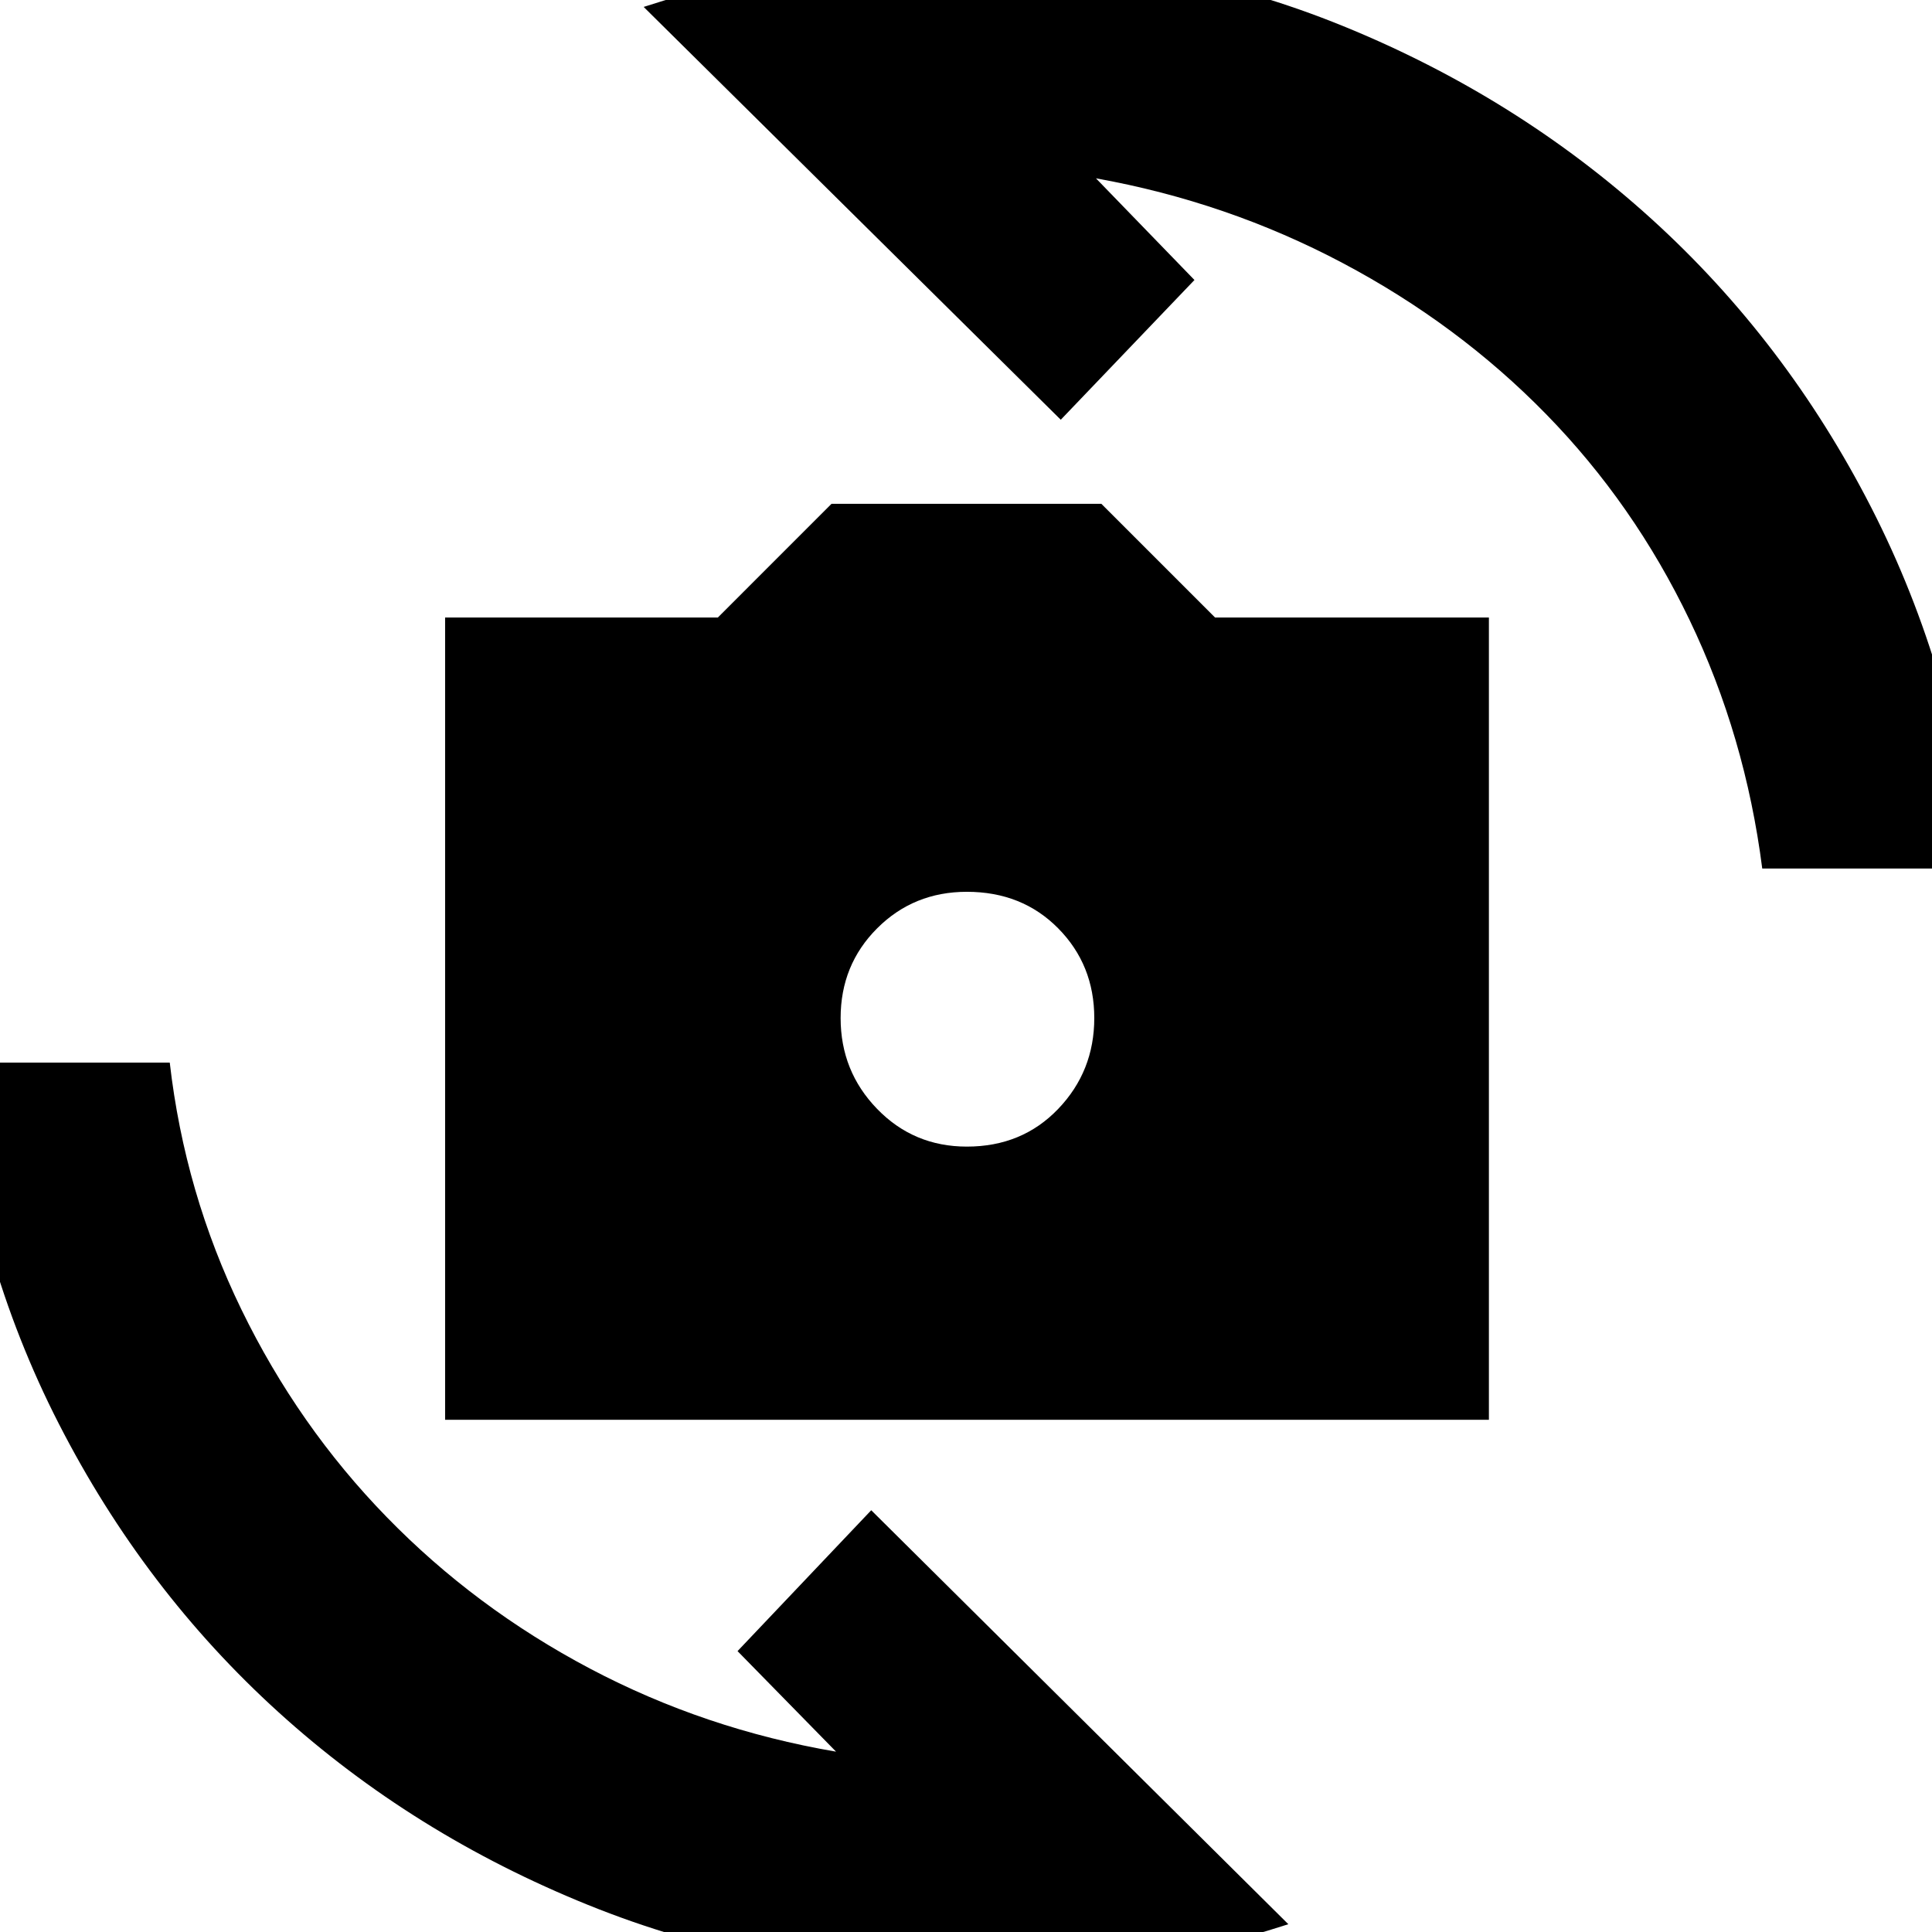 <svg xmlns="http://www.w3.org/2000/svg" height="20" viewBox="0 -960 960 960" width="20"><path d="M221.17-254.52v-398.65H356.7l56.47-56.48h134.09l56.48 56.48h136.09v398.65H221.17Zm259.26-135.74q27.44 0 45.37-18.72 17.94-18.72 17.94-45.15 0-26.44-17.94-44.59-17.93-18.15-45.37-18.15-26.43 0-44.58 18.15t-18.15 44.59q0 26.43 18.15 45.15t44.58 18.72Zm-160.6-566.3q40-13 80.93-19.29 40.94-6.28 83.37-6.28 97.17 0 183.41 35.15t153.05 95.74q66.8 60.59 109.17 143.33 42.37 82.74 52.37 179.48H875.65q-8.43-65.79-36.11-123.48-27.67-57.7-71.37-102.37-43.69-44.68-101.04-75.04-57.35-30.37-122.56-42.07l48.95 50.52-66.43 69.44-207.26-205.13ZM640.17-3.87q-40 13-80.93 19.28-40.94 6.29-83.37 6.29-96.74 0-183.7-35.16-86.95-35.15-153.76-95.74-66.8-60.58-109.17-143.32Q-13.13-335.26-22.13-432H84.35q7.43 64.78 35.61 122.7 28.17 57.91 72.15 103.08 43.98 45.18 101.04 75.33 57.07 30.15 122.28 41.28l-48.95-49.96 66.43-70L640.17-3.87Z"/></svg>